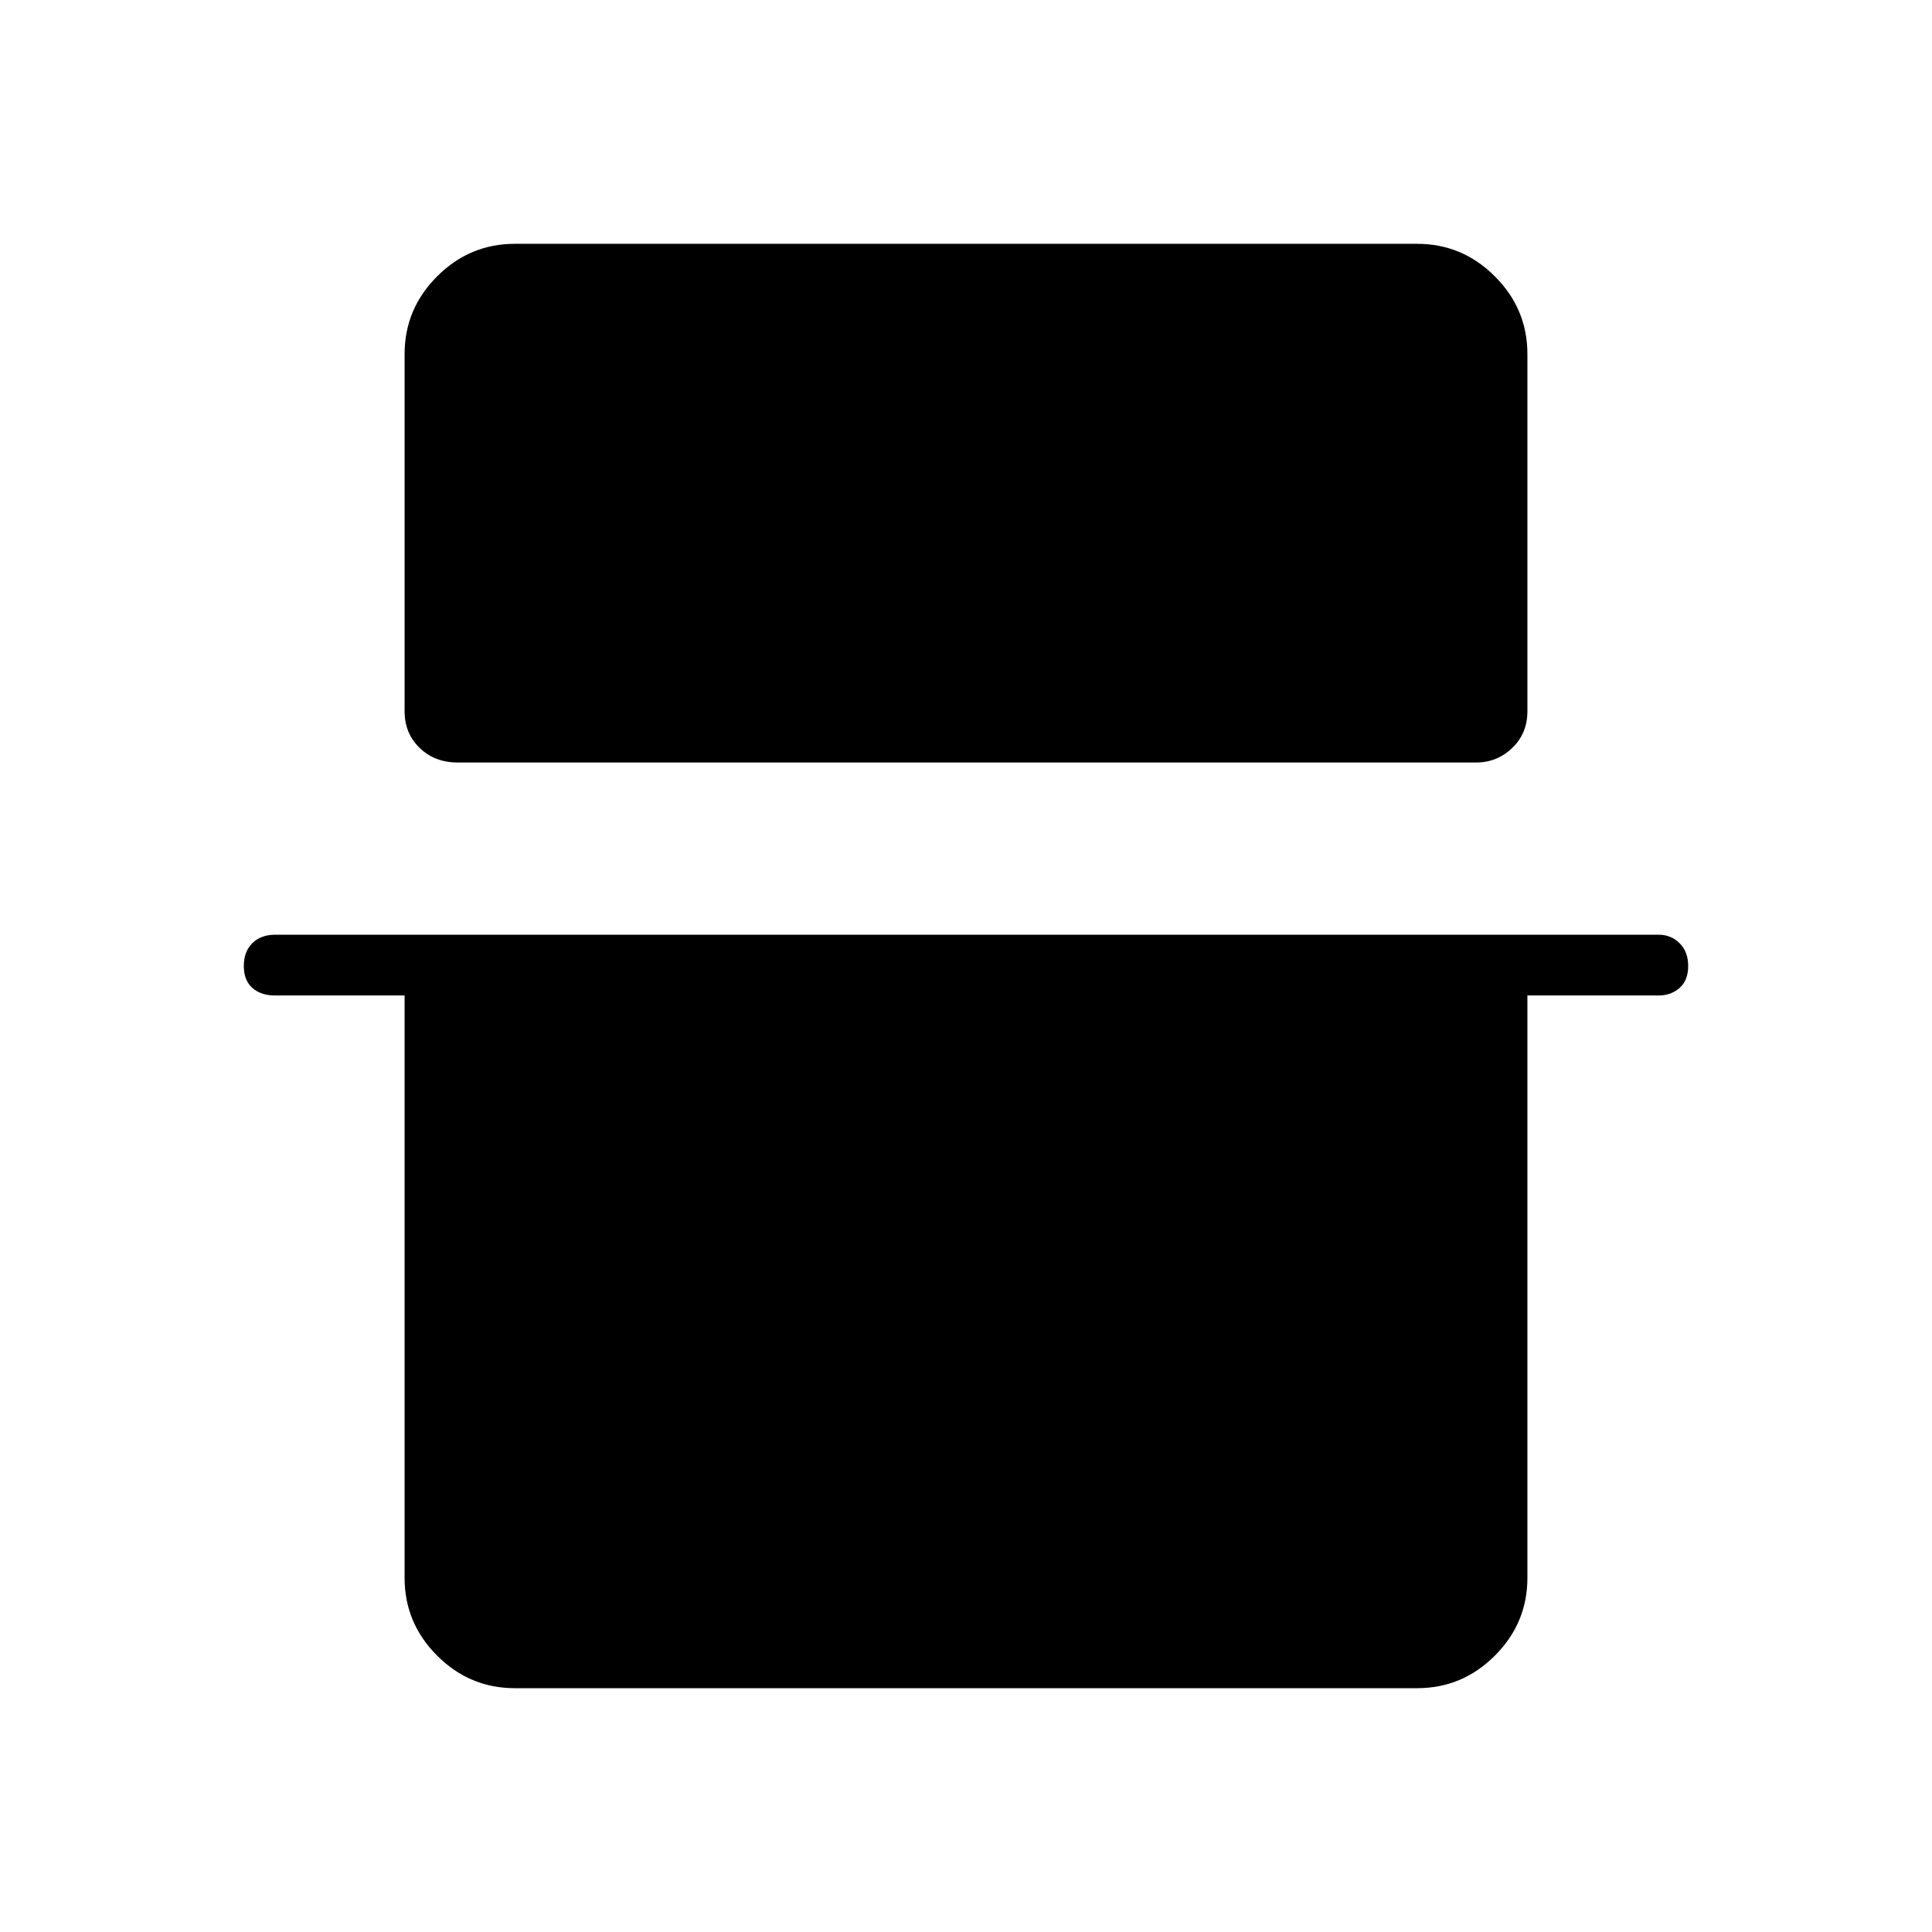<svg xmlns="http://www.w3.org/2000/svg" height="48" viewBox="0 -960 960 960" width="48"><path d="M201.04-784.04q0-22.47 16.17-38.64 16.16-16.17 38.64-16.17h448.3q22.48 0 38.64 16.17 16.17 16.17 16.17 38.64v177.5q0 10.94-7.53 18.18-7.52 7.24-17.89 7.24H227.35q-11.33 0-18.82-7.24t-7.49-18.18v-177.5Zm-79.89 304.03q0-7.11 4.22-11.32 4.23-4.21 11.32-4.21h687.5q6.14 0 10.4 4.23 4.26 4.22 4.26 11.32 0 7.11-4.26 10.87-4.26 3.77-10.4 3.77h-65.23v289.39q0 22.47-16.17 38.64-16.16 16.17-38.64 16.17h-448.3q-22.48 0-38.64-16.17-16.17-16.17-16.17-38.64v-289.39h-64.35q-7.09 0-11.32-3.78-4.22-3.78-4.22-10.88Z"/></svg>